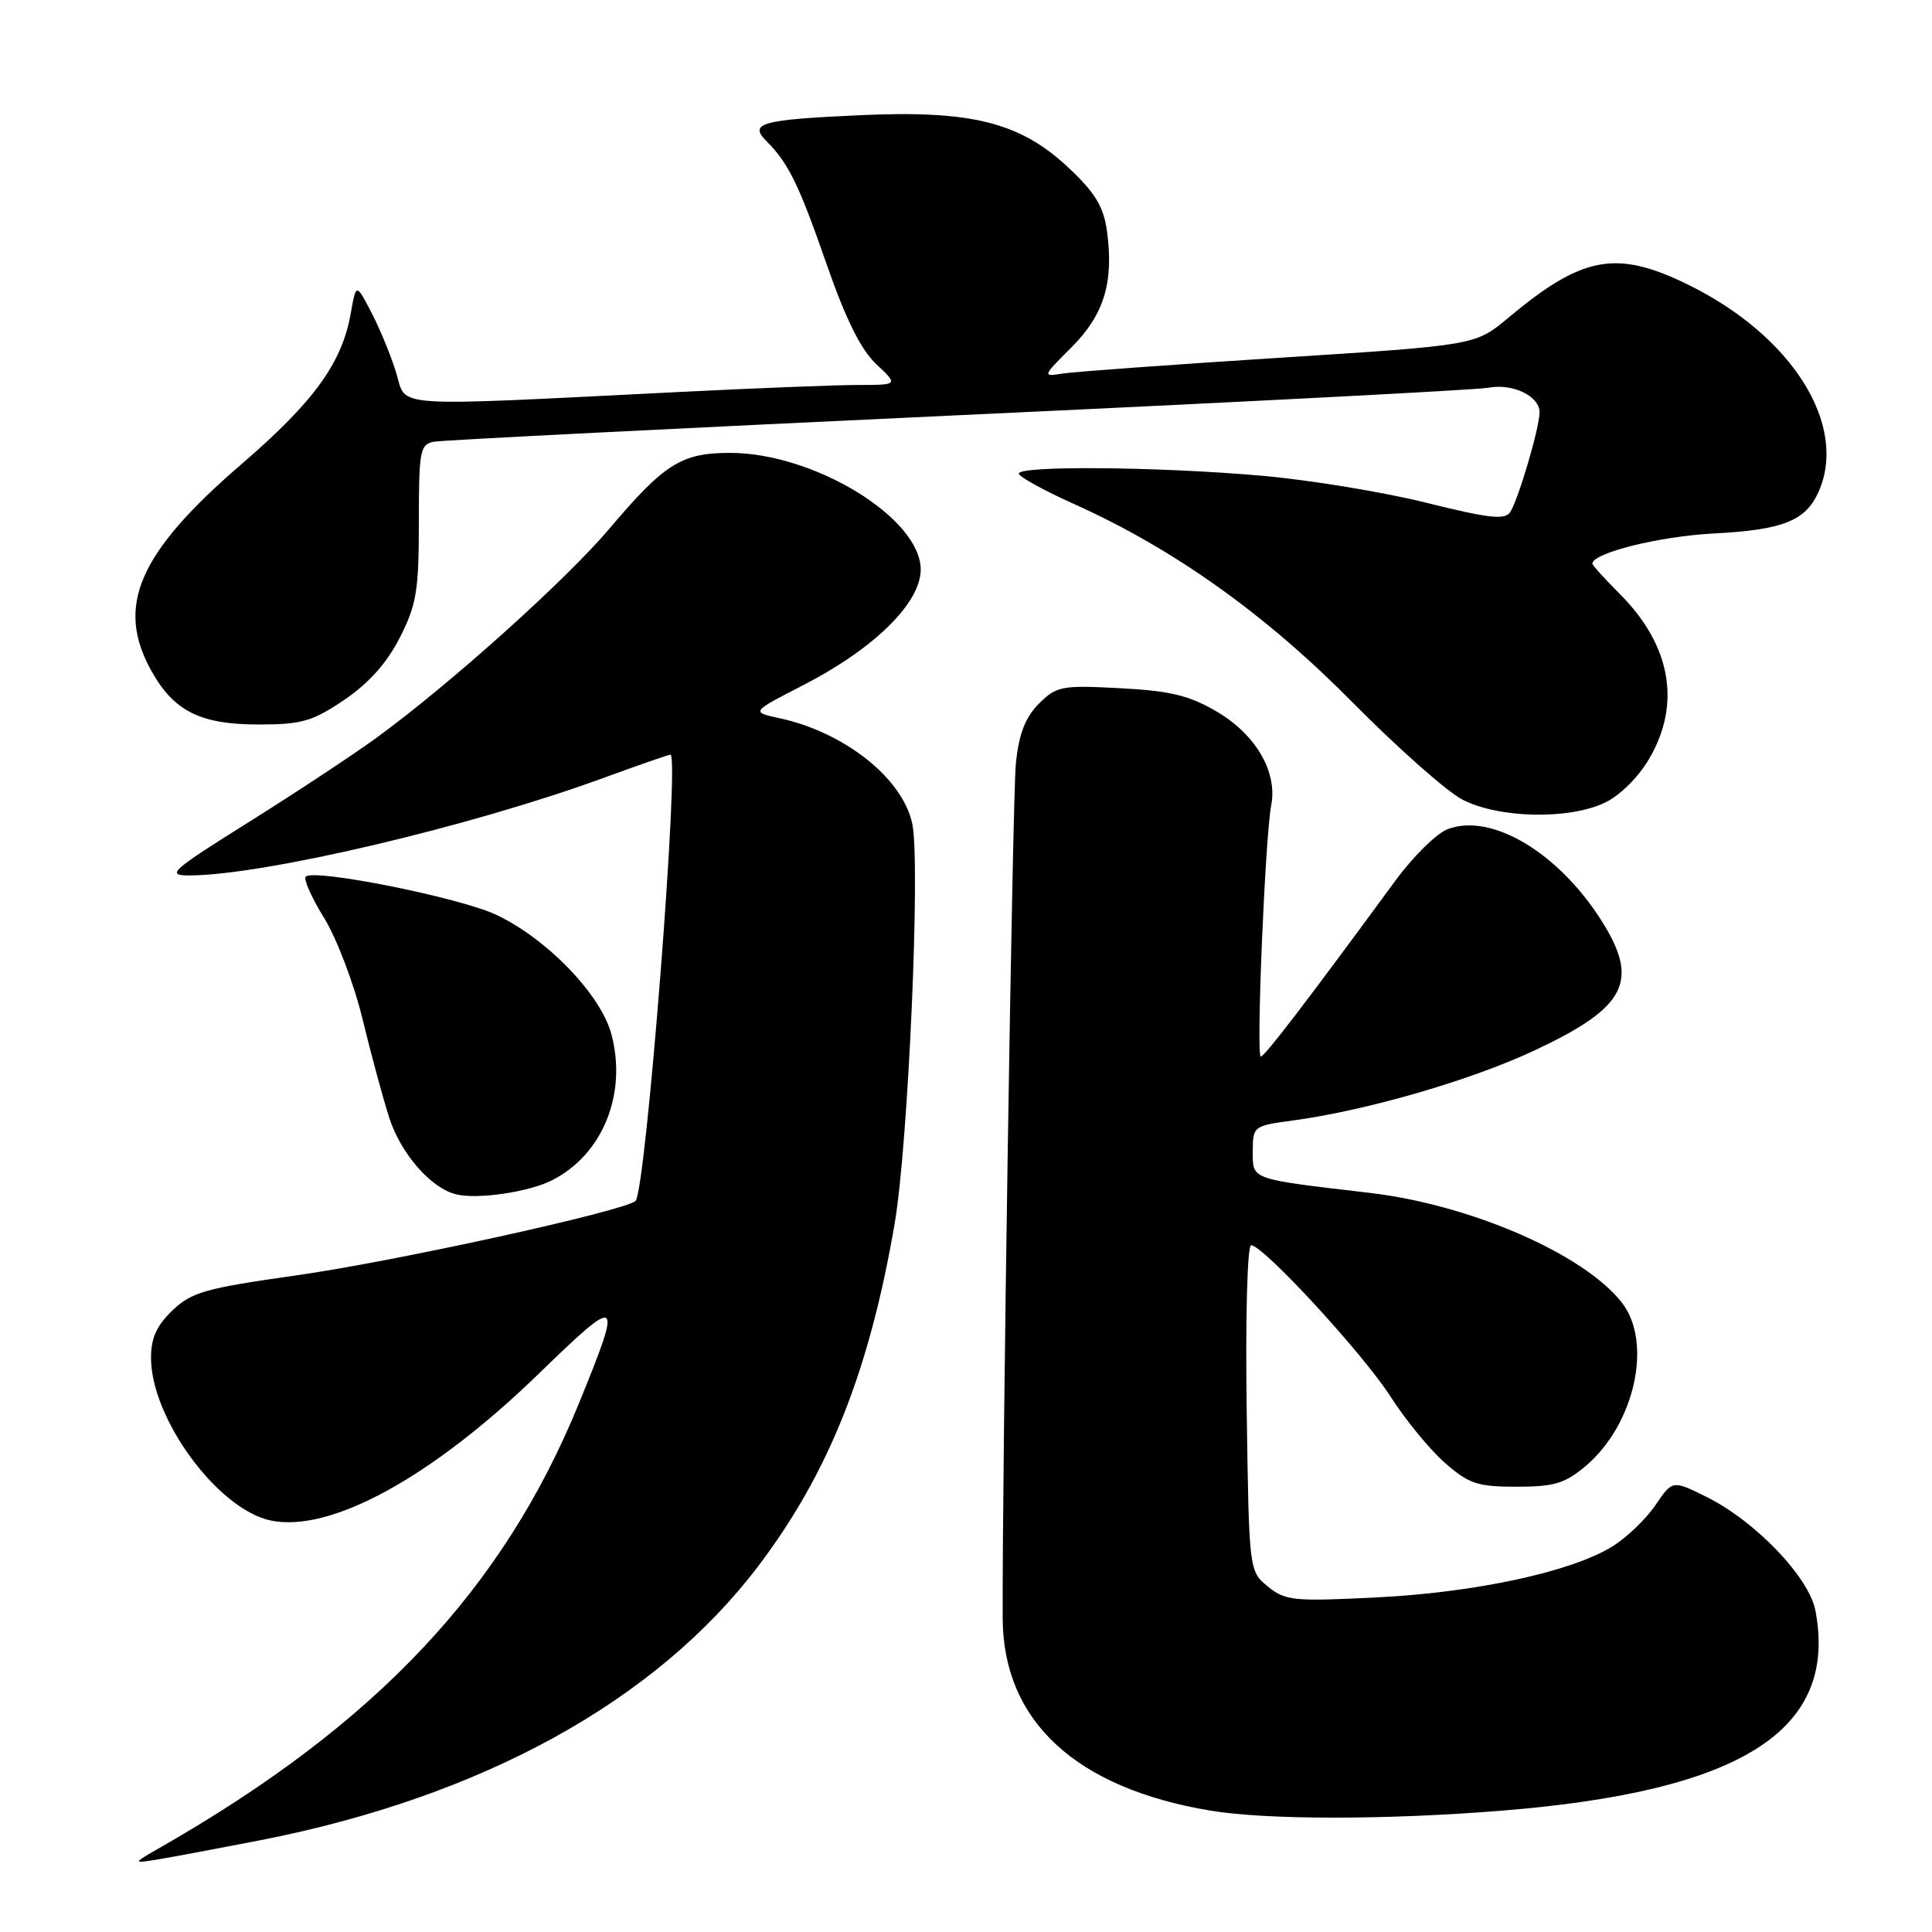 <?xml version="1.0" encoding="UTF-8" standalone="no"?>
<!DOCTYPE svg PUBLIC "-//W3C//DTD SVG 1.1//EN" "http://www.w3.org/Graphics/SVG/1.1/DTD/svg11.dtd" >
<svg xmlns="http://www.w3.org/2000/svg" xmlns:xlink="http://www.w3.org/1999/xlink" version="1.1" viewBox="0 0 256 256">
 <g >
 <path fill="currentColor"
d=" M 34.50 243.84 C 63.86 238.09 86.87 225.43 100.44 207.56 C 109.80 195.23 115.20 181.67 118.55 162.12 C 120.35 151.58 121.99 114.30 120.88 109.14 C 119.59 103.12 111.92 97.03 103.27 95.16 C 99.50 94.35 99.50 94.35 106.50 90.75 C 115.86 85.93 122.00 79.88 122.00 75.47 C 122.00 68.65 107.84 59.99 96.71 60.01 C 90.30 60.01 88.02 61.45 80.74 70.06 C 75.01 76.84 59.66 90.63 49.94 97.72 C 46.88 99.96 39.27 104.98 33.03 108.89 C 22.61 115.42 21.96 116.00 25.09 116.00 C 34.92 115.98 62.31 109.54 79.94 103.09 C 84.58 101.39 88.59 100.00 88.83 100.00 C 90.11 100.00 85.58 157.87 84.21 159.13 C 82.74 160.47 52.22 167.17 39.22 169.00 C 27.21 170.70 25.39 171.21 22.85 173.64 C 20.75 175.65 20.00 177.32 20.01 179.94 C 20.03 187.96 28.81 199.92 35.80 201.46 C 43.67 203.18 57.16 195.82 71.33 182.08 C 82.30 171.44 82.56 171.62 76.69 186.00 C 66.65 210.58 49.84 228.42 21.38 244.72 C 17.50 246.94 17.50 246.94 21.00 246.37 C 22.93 246.05 29.00 244.91 34.50 243.84 Z  M 198.90 239.93 C 230.82 237.37 243.53 229.29 240.56 213.44 C 239.72 208.98 232.57 201.53 226.05 198.31 C 221.61 196.12 221.61 196.12 219.34 199.46 C 218.09 201.29 215.53 203.75 213.65 204.91 C 208.22 208.27 195.59 211.00 182.50 211.66 C 171.41 212.22 170.31 212.11 168.00 210.22 C 165.50 208.18 165.50 208.18 165.19 186.59 C 165.02 174.48 165.28 165.00 165.78 165.00 C 167.38 165.00 180.64 179.39 184.27 185.08 C 186.23 188.14 189.46 192.08 191.45 193.83 C 194.64 196.62 195.77 197.00 200.96 197.00 C 205.90 197.00 207.36 196.57 210.07 194.29 C 216.62 188.77 219.04 177.86 214.88 172.57 C 209.81 166.13 194.84 159.63 181.47 158.06 C 165.49 156.18 166.00 156.36 166.00 152.55 C 166.00 149.25 166.10 149.17 171.25 148.48 C 181.01 147.17 194.87 143.16 203.30 139.20 C 215.53 133.48 217.30 130.02 212.18 121.95 C 206.44 112.92 197.59 107.67 191.82 109.87 C 190.35 110.43 187.23 113.51 184.89 116.70 C 173.01 132.89 167.57 140.00 167.06 140.00 C 166.42 140.00 167.63 110.98 168.45 106.64 C 169.28 102.26 166.38 97.31 161.21 94.28 C 157.58 92.15 155.06 91.54 148.42 91.19 C 140.66 90.78 140.00 90.91 137.66 93.24 C 135.86 95.05 135.02 97.21 134.61 101.12 C 134.16 105.45 132.78 194.96 132.86 214.46 C 132.93 228.04 142.52 236.93 160.35 239.91 C 167.79 241.15 183.60 241.16 198.90 239.93 Z  M 73.13 156.40 C 79.86 153.01 83.14 144.93 81.00 136.99 C 79.58 131.74 72.41 124.33 65.70 121.19 C 60.85 118.92 41.60 115.07 40.51 116.16 C 40.19 116.48 41.28 118.94 42.94 121.62 C 44.60 124.30 46.89 130.32 48.03 135.00 C 49.16 139.68 50.76 145.56 51.57 148.09 C 53.13 152.92 57.14 157.49 60.50 158.27 C 63.37 158.94 70.06 157.95 73.13 156.40 Z  M 212.63 106.37 C 214.64 105.42 217.10 102.99 218.53 100.53 C 222.80 93.25 221.40 85.47 214.61 78.68 C 212.63 76.69 211.00 74.90 211.00 74.69 C 211.00 73.27 219.89 71.06 227.07 70.69 C 236.19 70.22 239.21 69.03 240.93 65.26 C 244.96 56.40 237.50 44.48 223.66 37.71 C 214.17 33.06 209.68 33.89 199.83 42.13 C 195.50 45.75 195.50 45.75 169.50 47.41 C 155.20 48.32 142.28 49.26 140.78 49.50 C 138.10 49.93 138.12 49.88 141.98 46.02 C 146.29 41.71 147.59 37.46 146.69 30.69 C 146.25 27.42 145.16 25.60 141.69 22.32 C 135.21 16.20 128.80 14.58 113.84 15.27 C 100.85 15.86 99.19 16.33 101.56 18.70 C 104.48 21.62 105.86 24.45 109.53 35.00 C 112.06 42.29 114.07 46.34 116.11 48.25 C 119.03 51.00 119.03 51.00 113.77 51.01 C 110.87 51.01 100.17 51.43 90.00 51.94 C 51.23 53.88 53.89 54.06 52.53 49.50 C 51.87 47.30 50.40 43.70 49.26 41.50 C 47.19 37.50 47.19 37.50 46.48 41.50 C 45.32 48.10 41.62 53.21 32.00 61.50 C 18.31 73.30 15.26 80.34 20.09 88.95 C 23.08 94.27 26.57 96.00 34.29 96.00 C 39.95 96.00 41.39 95.59 45.60 92.75 C 48.84 90.56 51.25 87.87 52.96 84.52 C 55.19 80.14 55.50 78.31 55.50 69.23 C 55.50 59.71 55.65 58.88 57.50 58.53 C 58.60 58.32 89.88 56.75 127.00 55.02 C 164.12 53.30 195.71 51.66 197.19 51.38 C 200.42 50.76 204.00 52.47 204.00 54.63 C 204.00 56.65 201.22 66.10 200.12 67.84 C 199.43 68.93 197.36 68.70 188.89 66.59 C 183.17 65.18 173.32 63.56 167.00 63.02 C 153.42 61.84 135.00 61.68 135.00 62.75 C 135.00 63.16 138.33 65.00 142.39 66.82 C 155.53 72.73 167.69 81.39 179.22 93.07 C 185.12 99.04 191.65 104.82 193.72 105.92 C 198.49 108.43 207.82 108.65 212.63 106.37 Z "/>
</g>
</svg>